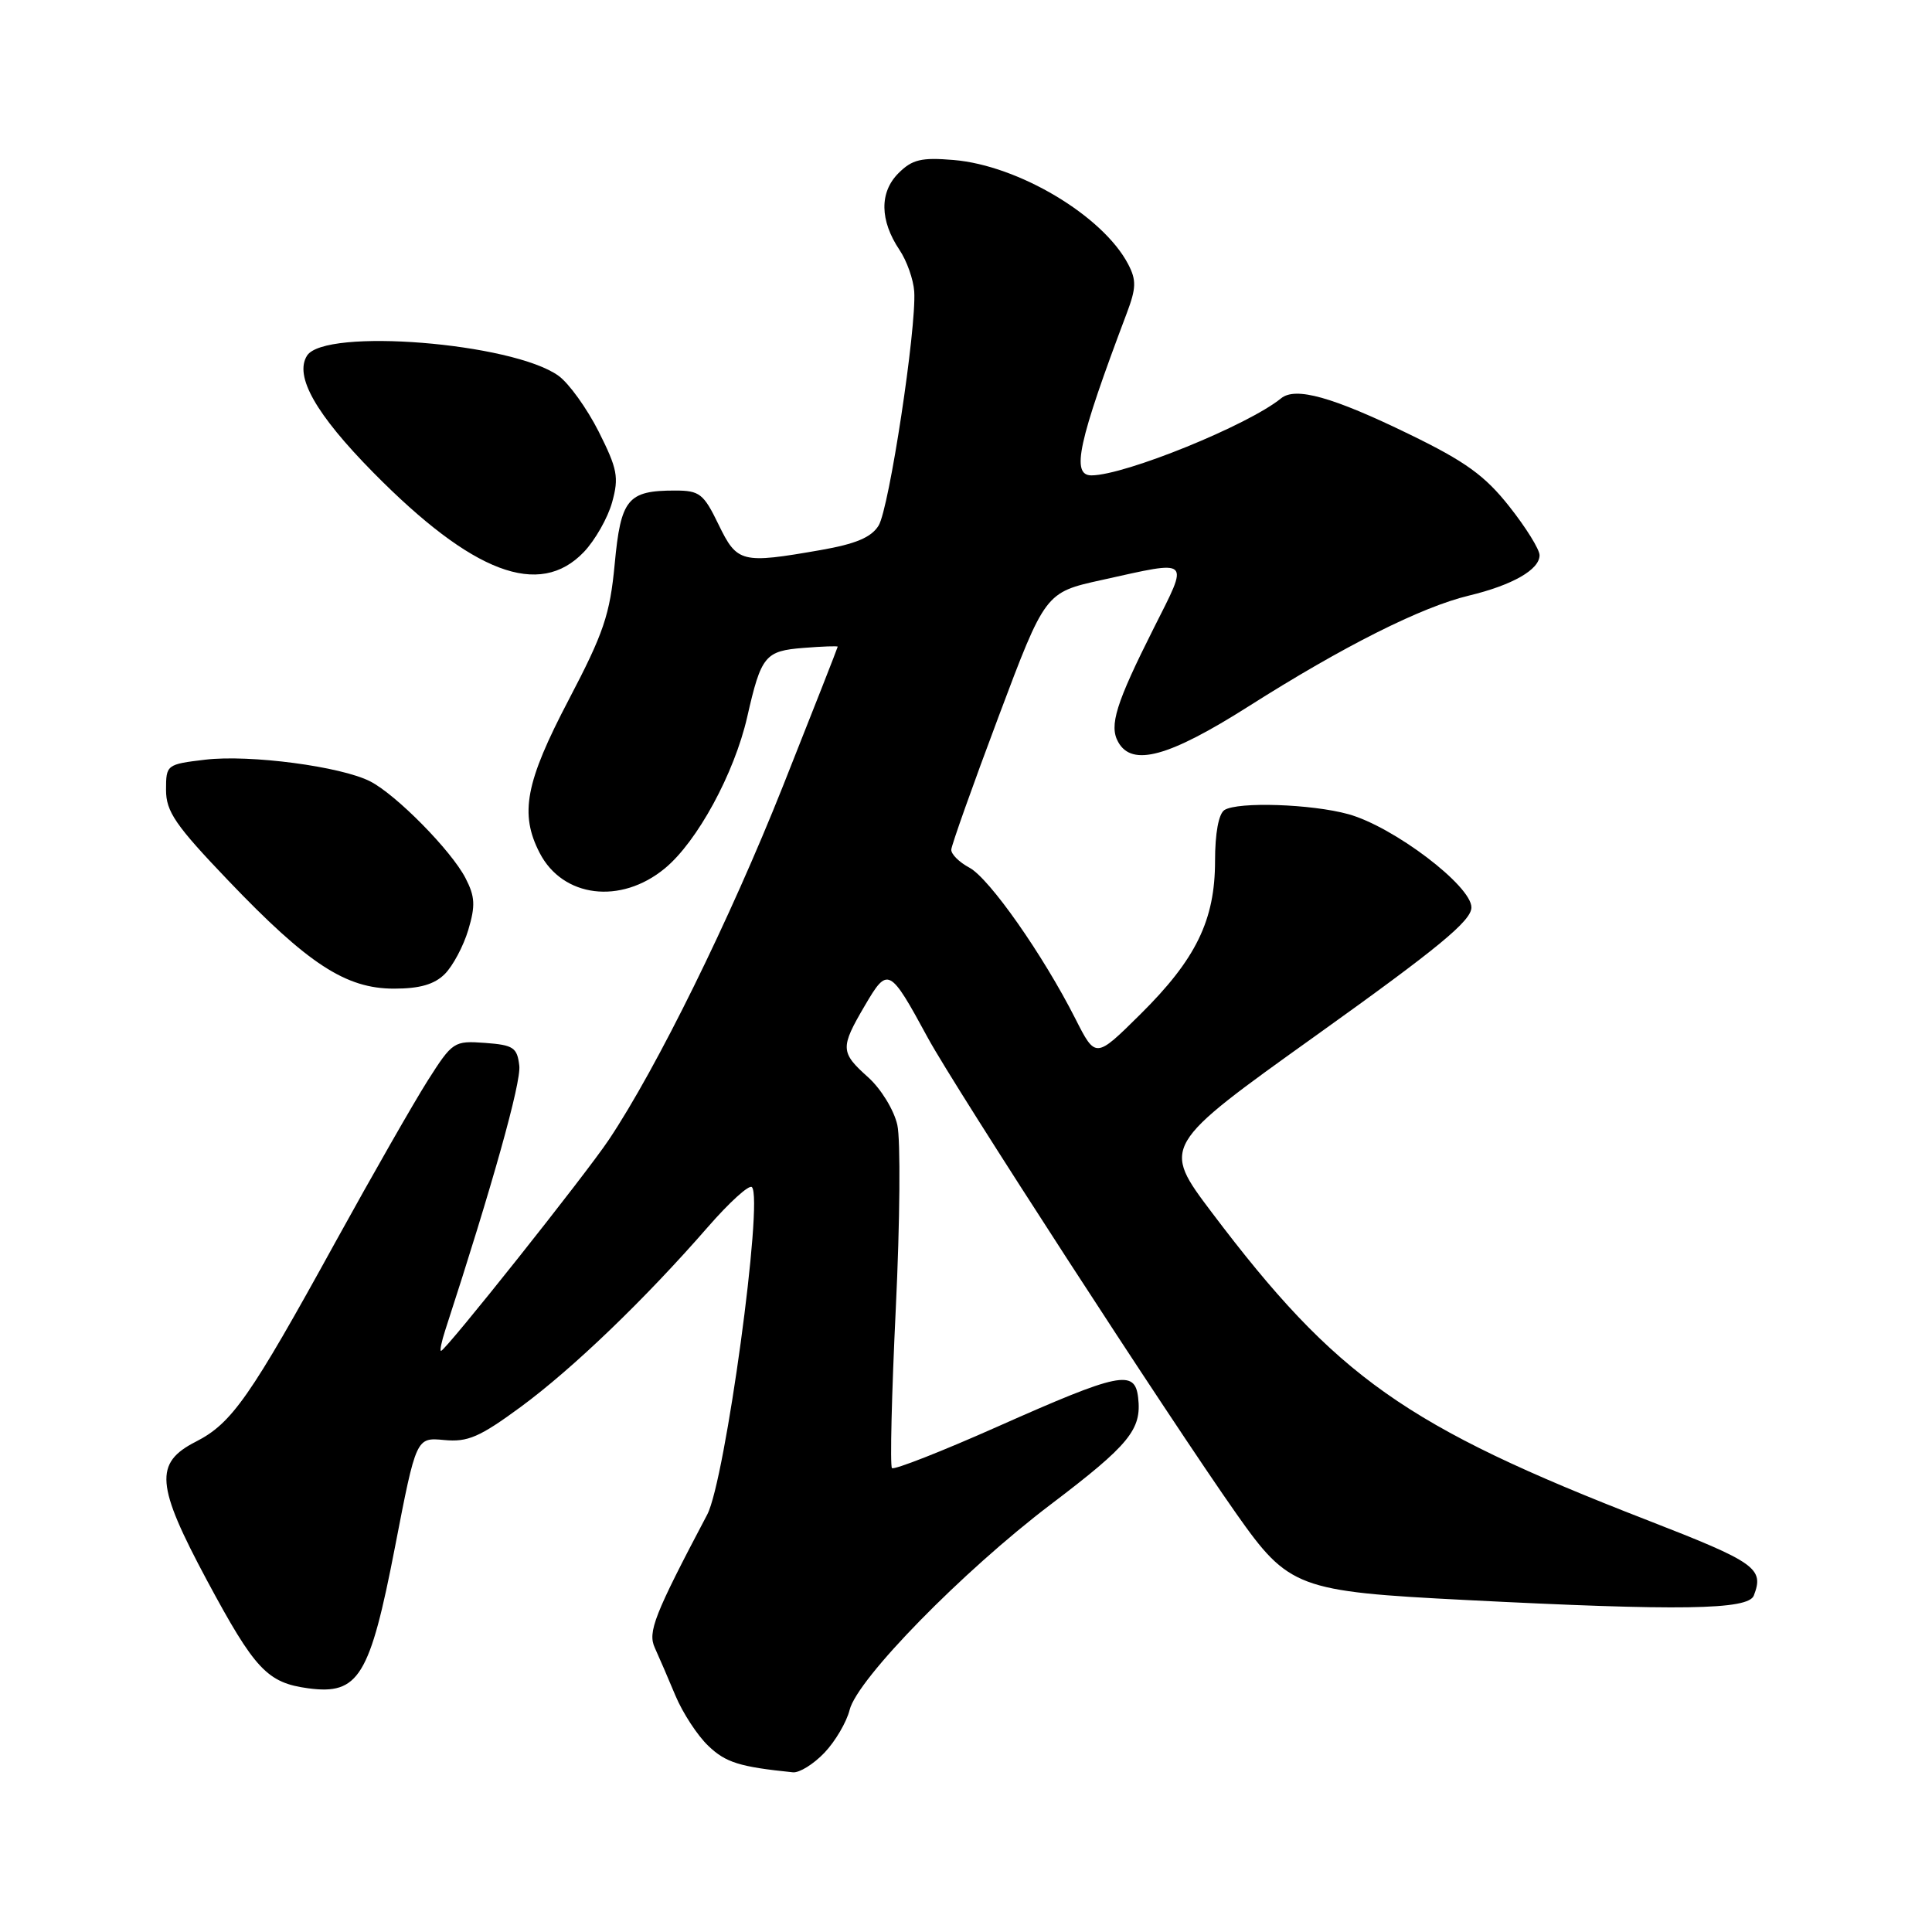 <?xml version="1.0" encoding="UTF-8" standalone="no"?>
<!DOCTYPE svg PUBLIC "-//W3C//DTD SVG 1.1//EN" "http://www.w3.org/Graphics/SVG/1.1/DTD/svg11.dtd" >
<svg xmlns="http://www.w3.org/2000/svg" xmlns:xlink="http://www.w3.org/1999/xlink" version="1.1" viewBox="0 0 256 256">
 <g >
 <path fill="currentColor"
d=" M 109.24 232.25 C 110.68 230.74 112.18 228.18 112.58 226.57 C 113.60 222.46 127.56 208.20 139.22 199.35 C 149.65 191.44 151.30 189.42 150.81 185.20 C 150.38 181.43 148.37 181.84 132.19 189.03 C 124.77 192.33 118.47 194.80 118.19 194.53 C 117.92 194.25 118.15 184.71 118.70 173.32 C 119.25 161.93 119.34 151.01 118.90 149.06 C 118.46 147.09 116.74 144.28 115.05 142.76 C 111.34 139.44 111.31 138.85 114.60 133.24 C 117.64 128.05 117.87 128.17 122.95 137.53 C 126.59 144.23 154.91 187.91 163.84 200.60 C 170.76 210.43 171.95 210.88 194.24 212.01 C 222.60 213.46 231.66 213.32 232.39 211.42 C 233.78 207.81 232.68 207.03 218.25 201.42 C 186.24 188.99 177.05 182.49 160.58 160.67 C 153.92 151.84 153.92 151.84 174.43 137.17 C 190.58 125.62 194.95 122.02 194.97 120.25 C 195.01 117.39 184.64 109.53 178.66 107.88 C 173.77 106.53 164.04 106.21 162.25 107.33 C 161.48 107.82 161.00 110.39 161.00 114.07 C 161.00 121.93 158.48 127.10 151.07 134.43 C 145.17 140.27 145.17 140.27 142.49 134.98 C 138.19 126.50 131.10 116.39 128.45 114.97 C 127.10 114.25 126.02 113.18 126.05 112.58 C 126.08 111.99 128.89 104.08 132.30 95.00 C 138.50 78.50 138.50 78.50 146.00 76.85 C 157.97 74.20 157.60 73.85 152.87 83.25 C 147.86 93.21 146.94 96.15 148.17 98.33 C 150.01 101.63 154.87 100.30 165.42 93.61 C 178.01 85.62 188.34 80.43 194.64 78.92 C 200.41 77.53 204.00 75.48 204.00 73.57 C 204.00 72.80 202.20 69.90 199.99 67.11 C 196.76 63.02 194.19 61.16 186.74 57.54 C 176.57 52.59 171.66 51.22 169.75 52.78 C 165.40 56.33 149.10 62.96 144.64 62.99 C 141.89 63.01 142.85 58.59 149.30 41.51 C 150.56 38.17 150.59 37.12 149.49 35.01 C 146.14 28.60 134.96 21.92 126.36 21.20 C 122.08 20.84 120.87 21.13 119.05 22.95 C 116.52 25.48 116.57 29.21 119.19 33.12 C 120.16 34.56 121.03 37.03 121.14 38.62 C 121.45 43.48 117.82 67.37 116.42 69.64 C 115.45 71.21 113.40 72.07 108.72 72.89 C 98.22 74.72 97.68 74.58 95.21 69.50 C 93.23 65.41 92.70 65.00 89.45 65.00 C 83.16 65.00 82.26 66.10 81.45 74.74 C 80.82 81.44 79.99 83.89 75.36 92.72 C 69.62 103.67 68.83 107.83 71.51 113.02 C 74.57 118.94 82.25 119.89 88.09 115.07 C 92.38 111.54 97.30 102.49 99.01 95.00 C 100.86 86.87 101.37 86.25 106.48 85.85 C 108.97 85.65 111.00 85.58 111.00 85.69 C 111.00 85.80 107.73 94.13 103.73 104.20 C 96.74 121.78 87.03 141.52 80.69 151.00 C 77.59 155.65 59.02 179.00 58.44 179.00 C 58.25 179.00 58.51 177.76 59.00 176.25 C 65.26 157.03 69.07 143.42 68.81 141.22 C 68.53 138.80 68.04 138.47 64.27 138.19 C 60.15 137.89 59.96 138.02 56.67 143.19 C 54.82 146.11 49.34 155.70 44.49 164.50 C 33.13 185.15 30.73 188.59 25.95 191.03 C 20.41 193.85 20.65 196.77 27.44 209.44 C 33.77 221.22 35.41 222.98 40.85 223.71 C 47.52 224.60 49.01 222.17 52.34 204.98 C 55.15 190.46 55.15 190.46 58.85 190.81 C 61.98 191.11 63.55 190.43 69.02 186.41 C 75.94 181.31 85.45 172.17 93.81 162.57 C 96.65 159.31 99.27 156.93 99.63 157.30 C 101.19 158.85 96.10 196.17 93.71 200.69 C 86.68 214.01 85.80 216.26 86.77 218.35 C 87.31 219.53 88.54 222.38 89.50 224.68 C 90.46 226.97 92.42 229.98 93.87 231.35 C 96.17 233.55 98.01 234.12 105.06 234.84 C 105.92 234.93 107.80 233.76 109.24 232.25 Z  M 58.94 129.06 C 60.01 127.99 61.41 125.36 62.05 123.22 C 63.01 120.01 62.95 118.80 61.68 116.35 C 59.79 112.70 52.52 105.32 49.06 103.54 C 45.21 101.56 33.10 99.96 27.21 100.66 C 22.08 101.27 22.00 101.33 22.00 104.66 C 22.00 107.54 23.24 109.35 30.25 116.68 C 40.82 127.74 45.82 131.00 52.20 131.00 C 55.62 131.00 57.56 130.44 58.94 129.06 Z  M 77.35 73.16 C 78.85 71.59 80.54 68.62 81.11 66.55 C 82.03 63.24 81.81 62.13 79.33 57.19 C 77.77 54.11 75.38 50.78 74.00 49.79 C 67.91 45.41 43.02 43.42 40.68 47.13 C 38.98 49.84 41.85 54.89 49.47 62.62 C 62.63 75.96 71.46 79.30 77.35 73.16 Z "/>
</g>
</svg>